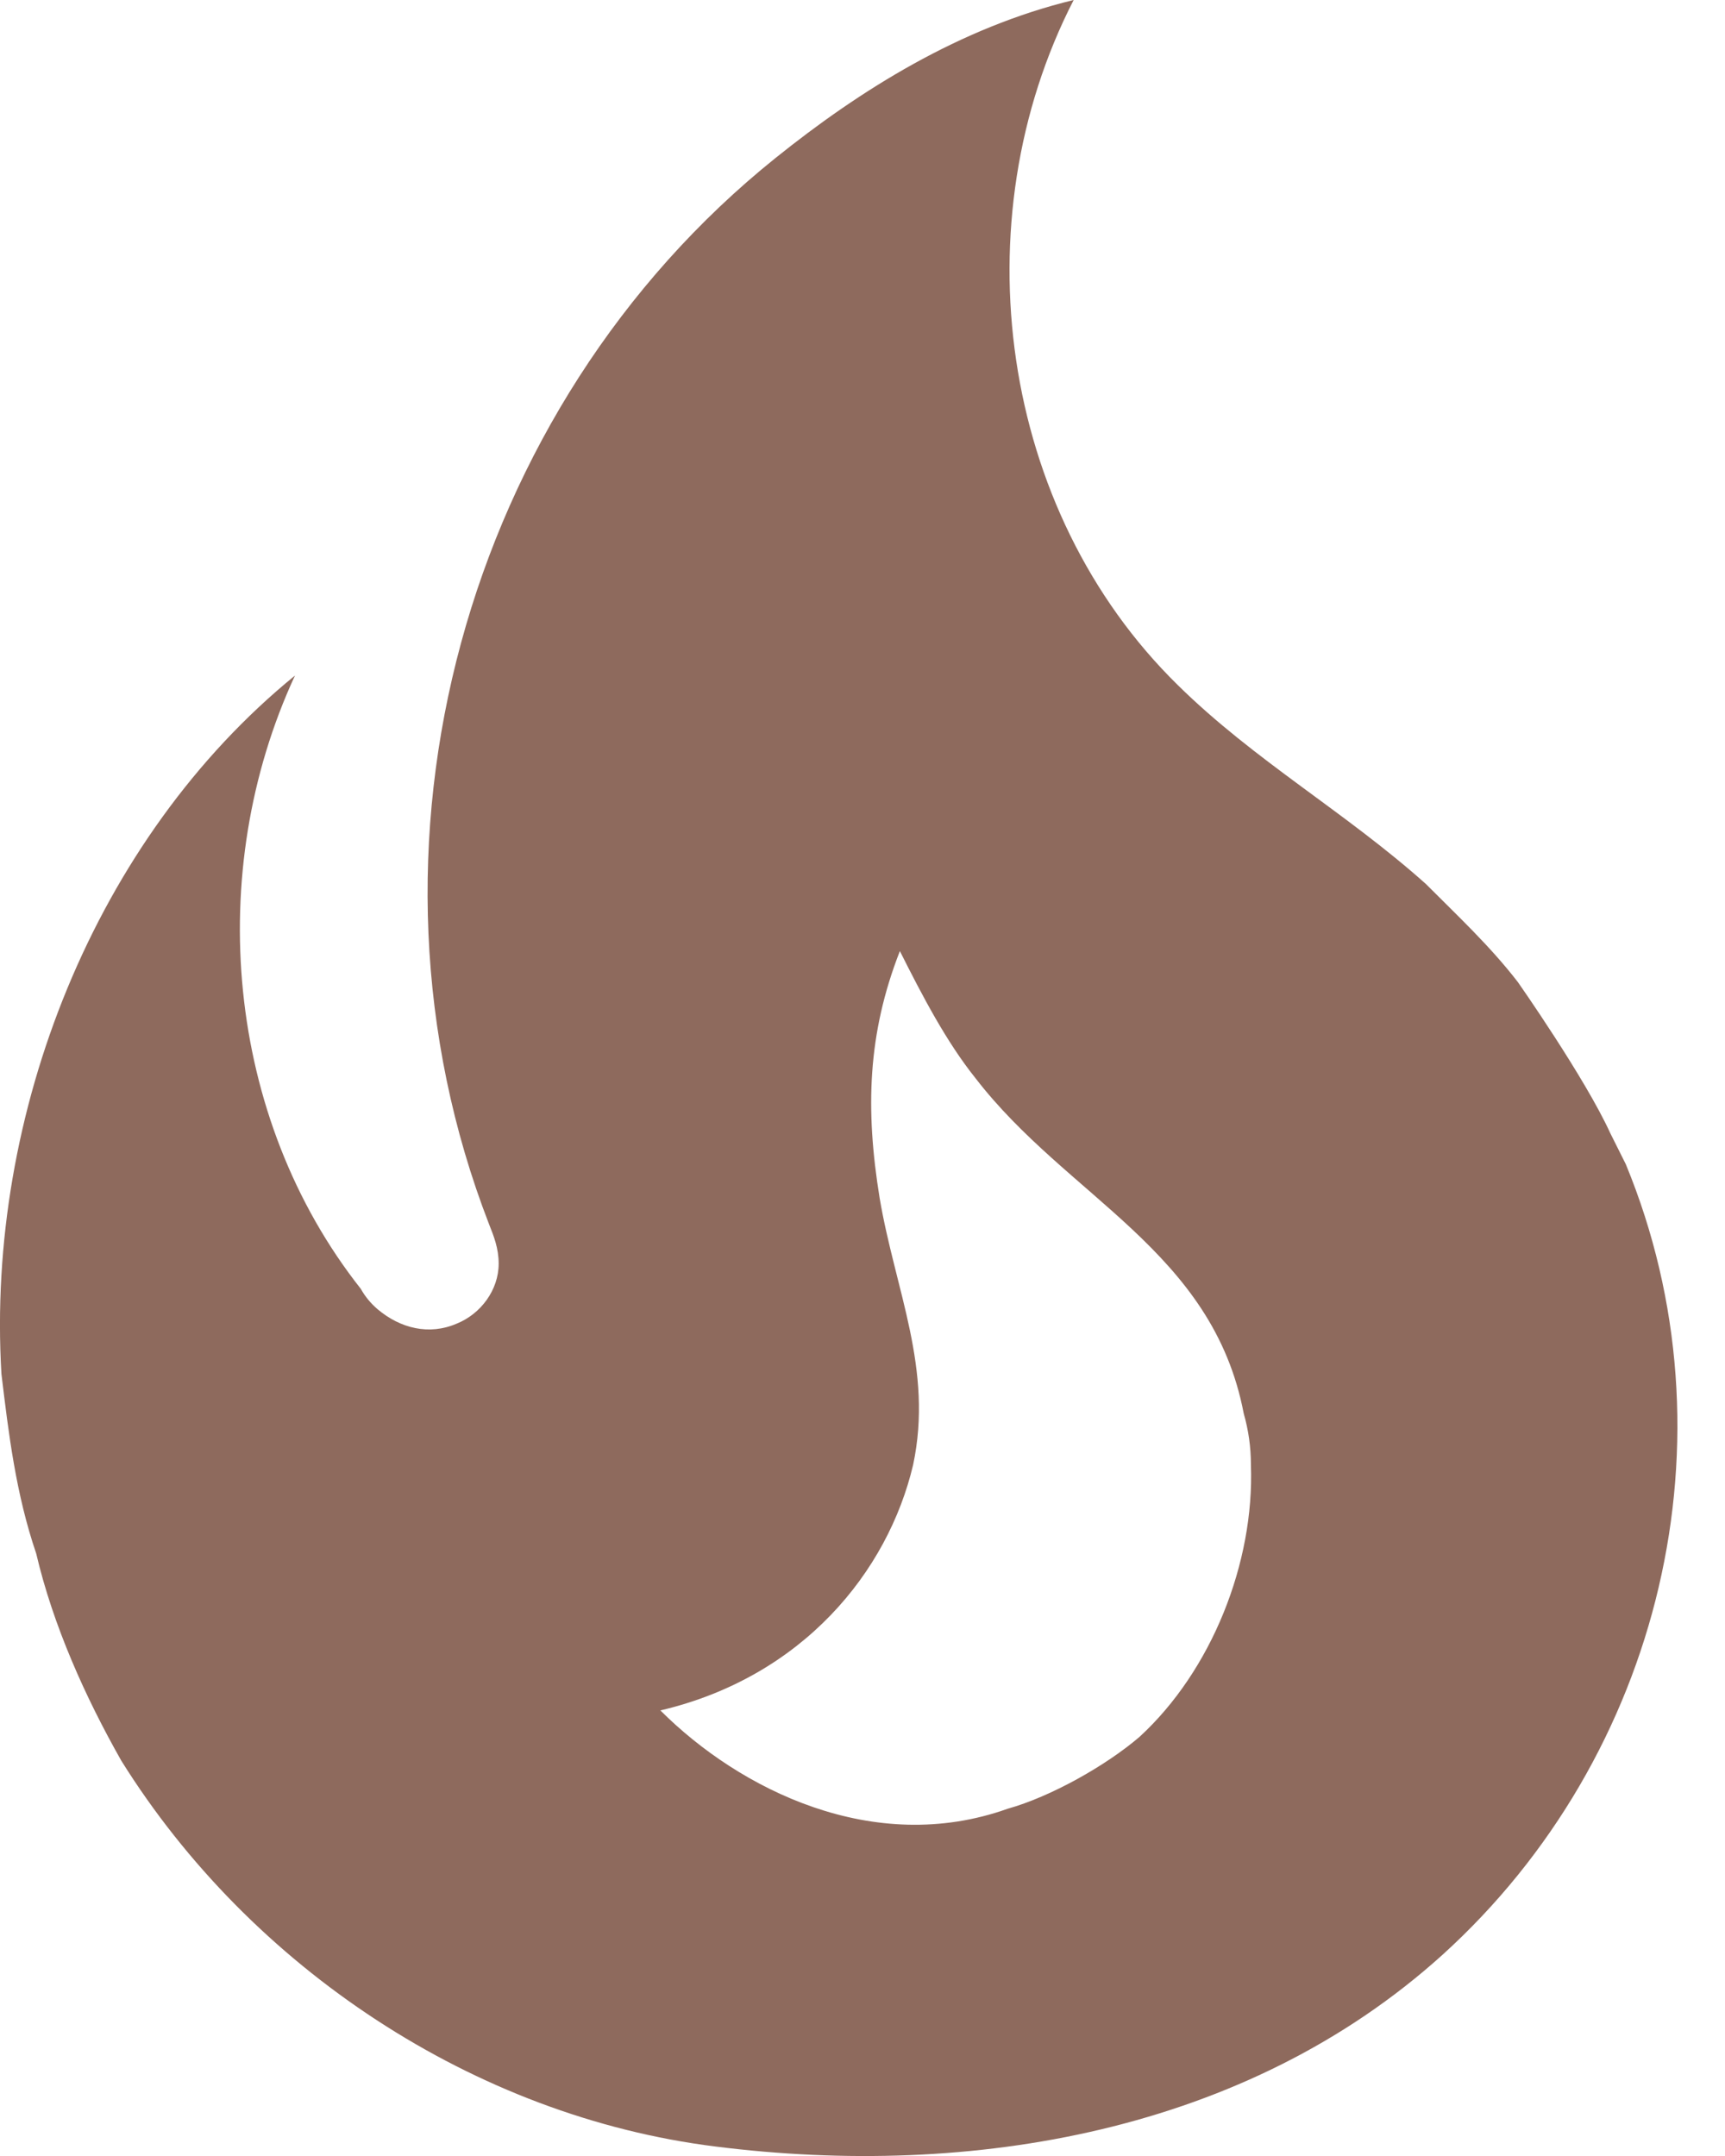<svg width="12" height="15" viewBox="0 0 12 15" fill="none" xmlns="http://www.w3.org/2000/svg">
<path d="M10.56 6.834C10.368 6.584 10.135 6.367 9.919 6.15C9.36 5.65 8.727 5.292 8.194 4.767C6.952 3.55 6.677 1.542 7.469 0C6.677 0.192 5.985 0.625 5.394 1.1C3.235 2.834 2.385 5.892 3.402 8.517C3.435 8.6 3.469 8.684 3.469 8.792C3.469 8.975 3.344 9.142 3.177 9.209C2.985 9.292 2.785 9.242 2.627 9.109C2.58 9.069 2.54 9.021 2.51 8.967C1.569 7.775 1.419 6.067 2.052 4.7C0.66 5.834 -0.098 7.75 0.01 9.559C0.06 9.975 0.11 10.392 0.252 10.809C0.369 11.309 0.594 11.809 0.844 12.25C1.744 13.692 3.302 14.725 4.977 14.934C6.76 15.159 8.669 14.834 10.035 13.6C11.56 12.217 12.094 10 11.31 8.1L11.202 7.884C11.027 7.5 10.56 6.834 10.56 6.834ZM7.927 12.084C7.694 12.284 7.31 12.5 7.01 12.584C6.077 12.917 5.144 12.45 4.594 11.9C5.585 11.667 6.177 10.934 6.352 10.192C6.494 9.525 6.227 8.975 6.119 8.334C6.019 7.717 6.035 7.192 6.26 6.617C6.419 6.934 6.585 7.25 6.785 7.5C7.427 8.334 8.435 8.7 8.652 9.834C8.685 9.95 8.702 10.067 8.702 10.192C8.727 10.875 8.427 11.625 7.927 12.084Z" fill="#8E6A5D"/>
</svg>
